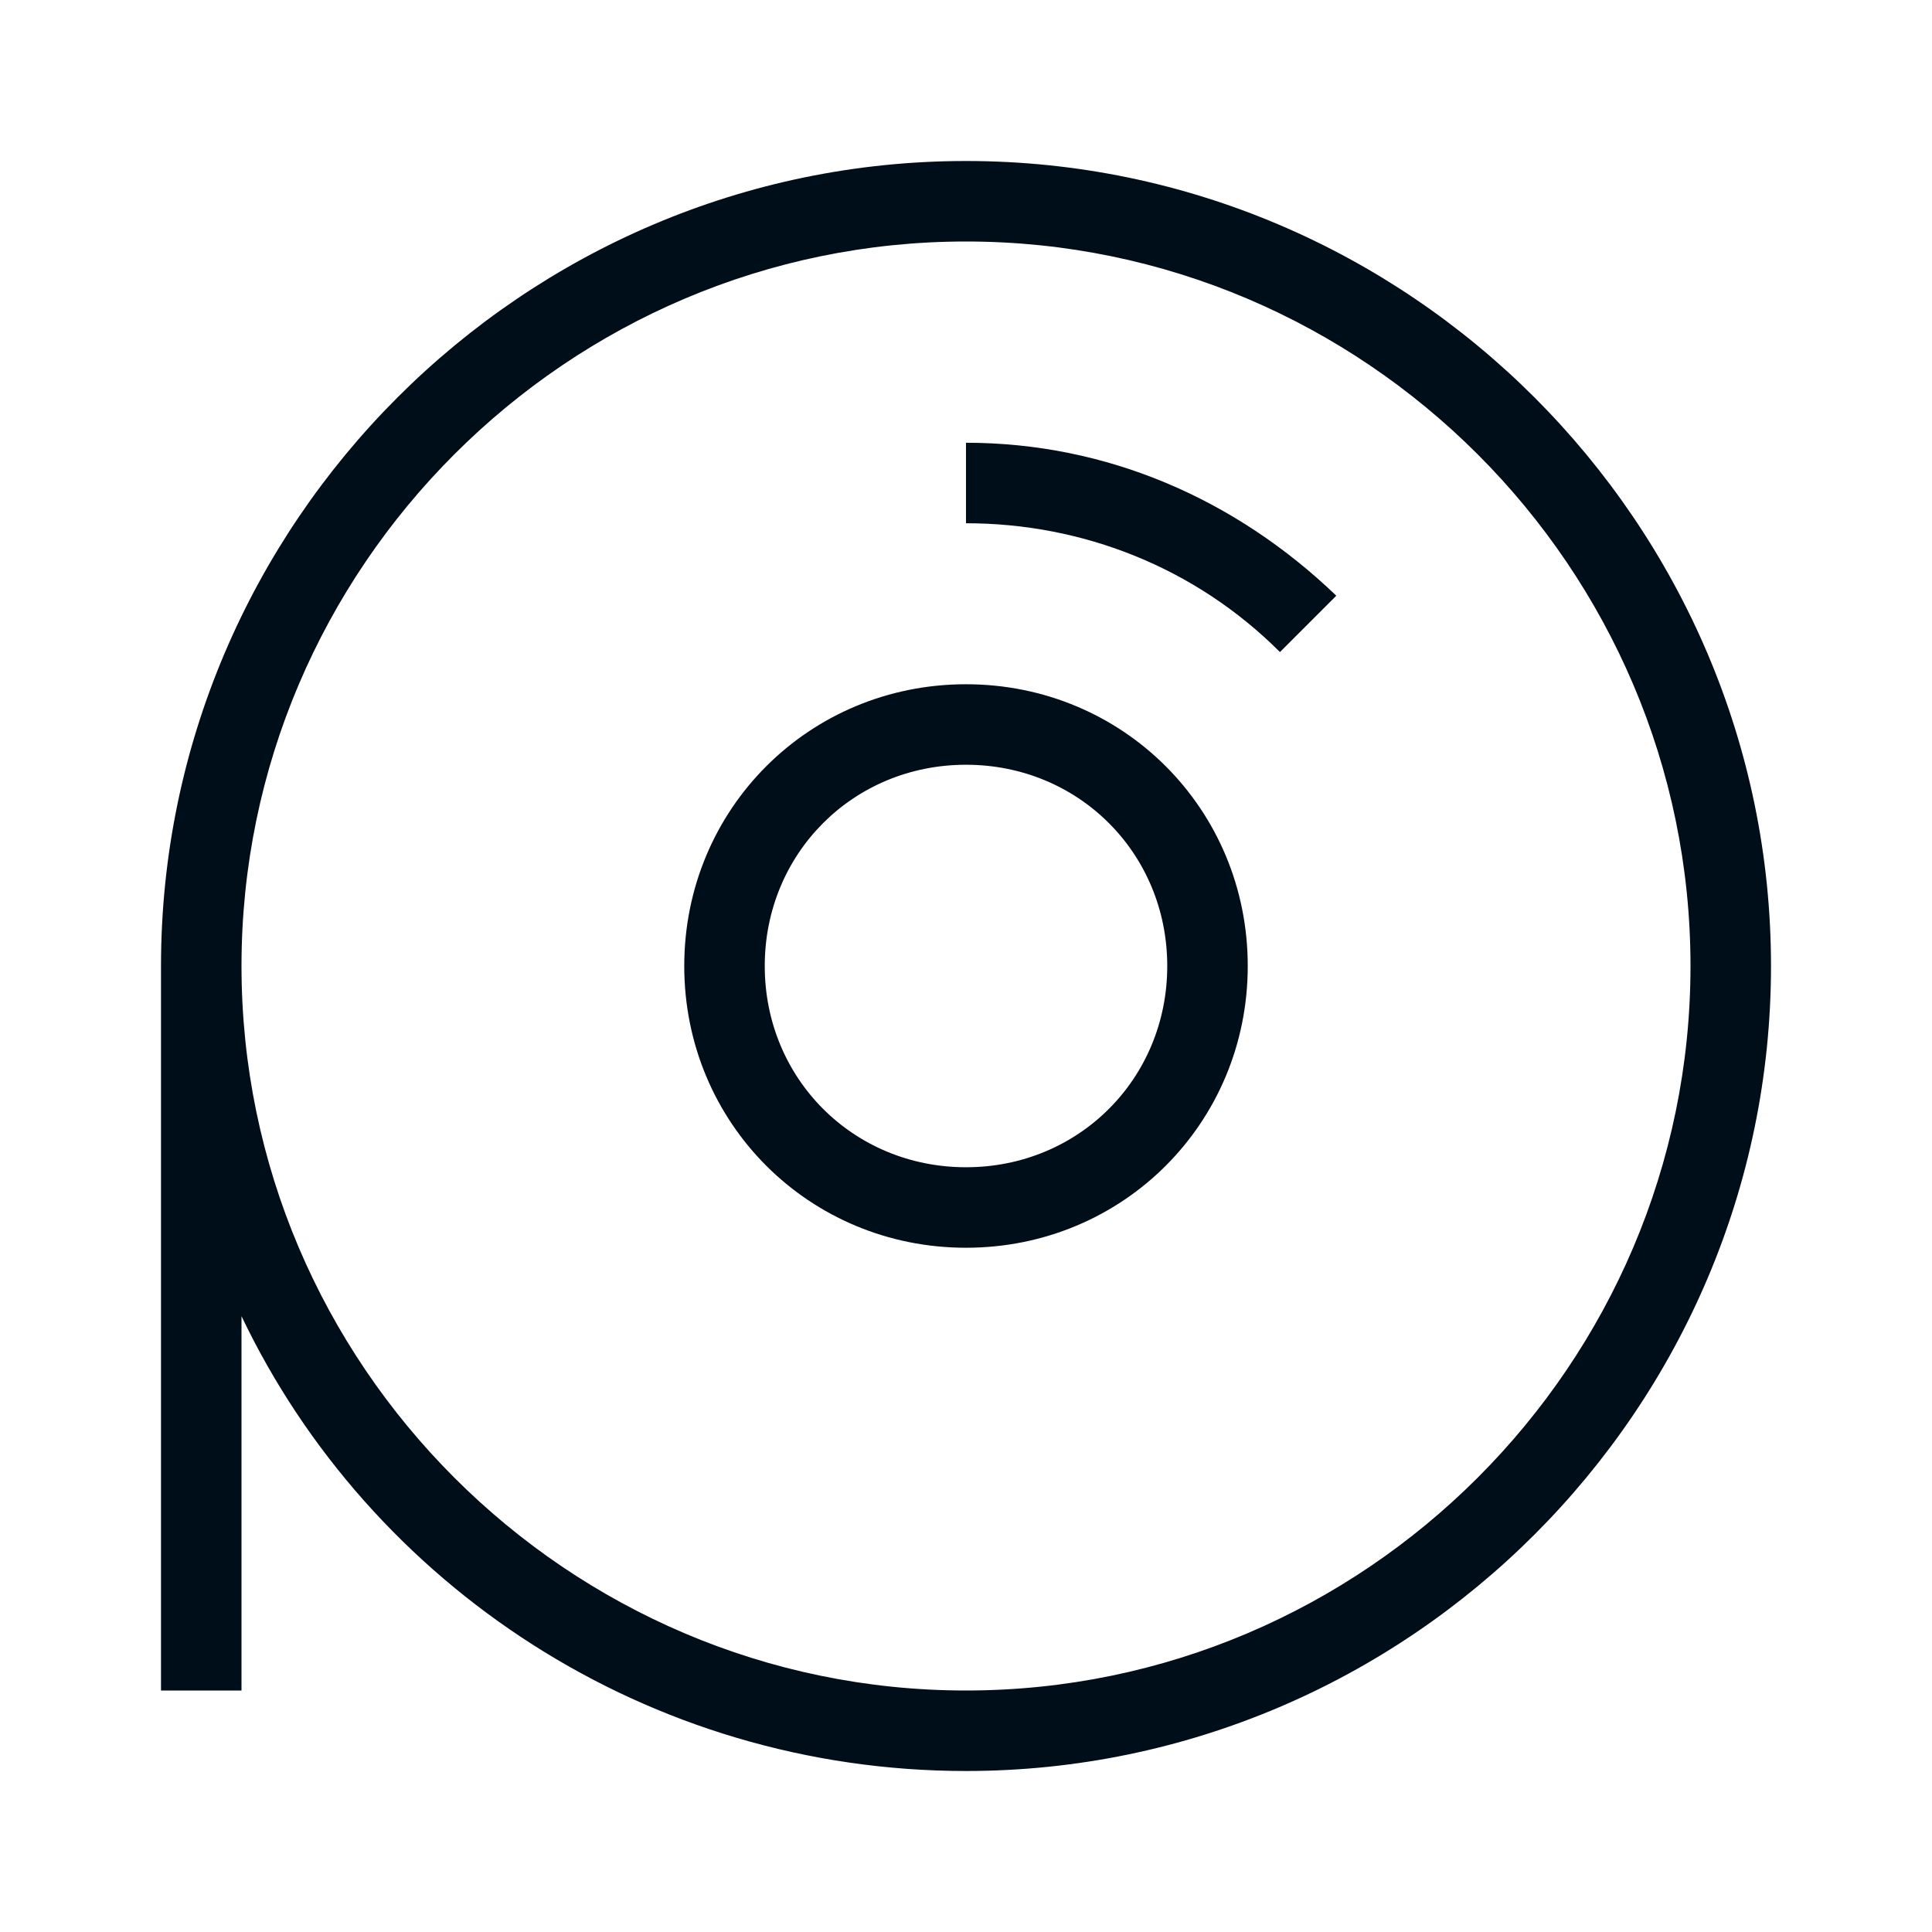 <?xml version="1.0" encoding="iso-8859-1"?>
<!-- Generator: Adobe Illustrator 25.2.0, SVG Export Plug-In . SVG Version: 6.00 Build 0)  -->
<svg version="1.1" id="Artwork" xmlns="http://www.w3.org/2000/svg" xmlns:xlink="http://www.w3.org/1999/xlink" x="0px" y="0px"
	 viewBox="0 0 48 48" style="enable-background:new 0 0 48 48;" xml:space="preserve">
<path style="fill:#000E1A;" d="M24,4C13,4,4,13,4,24v18h2v-9.3C9.2,39.4,16.1,44,24,44c11,0,20-9,20-20S35,4,24,4z M24,42
	c-9.9,0-18-8.1-18-18S14.1,6,24,6s18,8.1,18,18S33.9,42,24,42z M24,17c-3.9,0-7,3.1-7,7s3.1,7,7,7s7-3.1,7-7S27.9,17,24,17z M24,29
	c-2.8,0-5-2.2-5-5s2.2-5,5-5s5,2.2,5,5S26.8,29,24,29z M24,11c3.5,0,6.7,1.4,9.2,3.8l-1.4,1.4C29.7,14.1,26.9,13,24,13V11z"/>
</svg>
